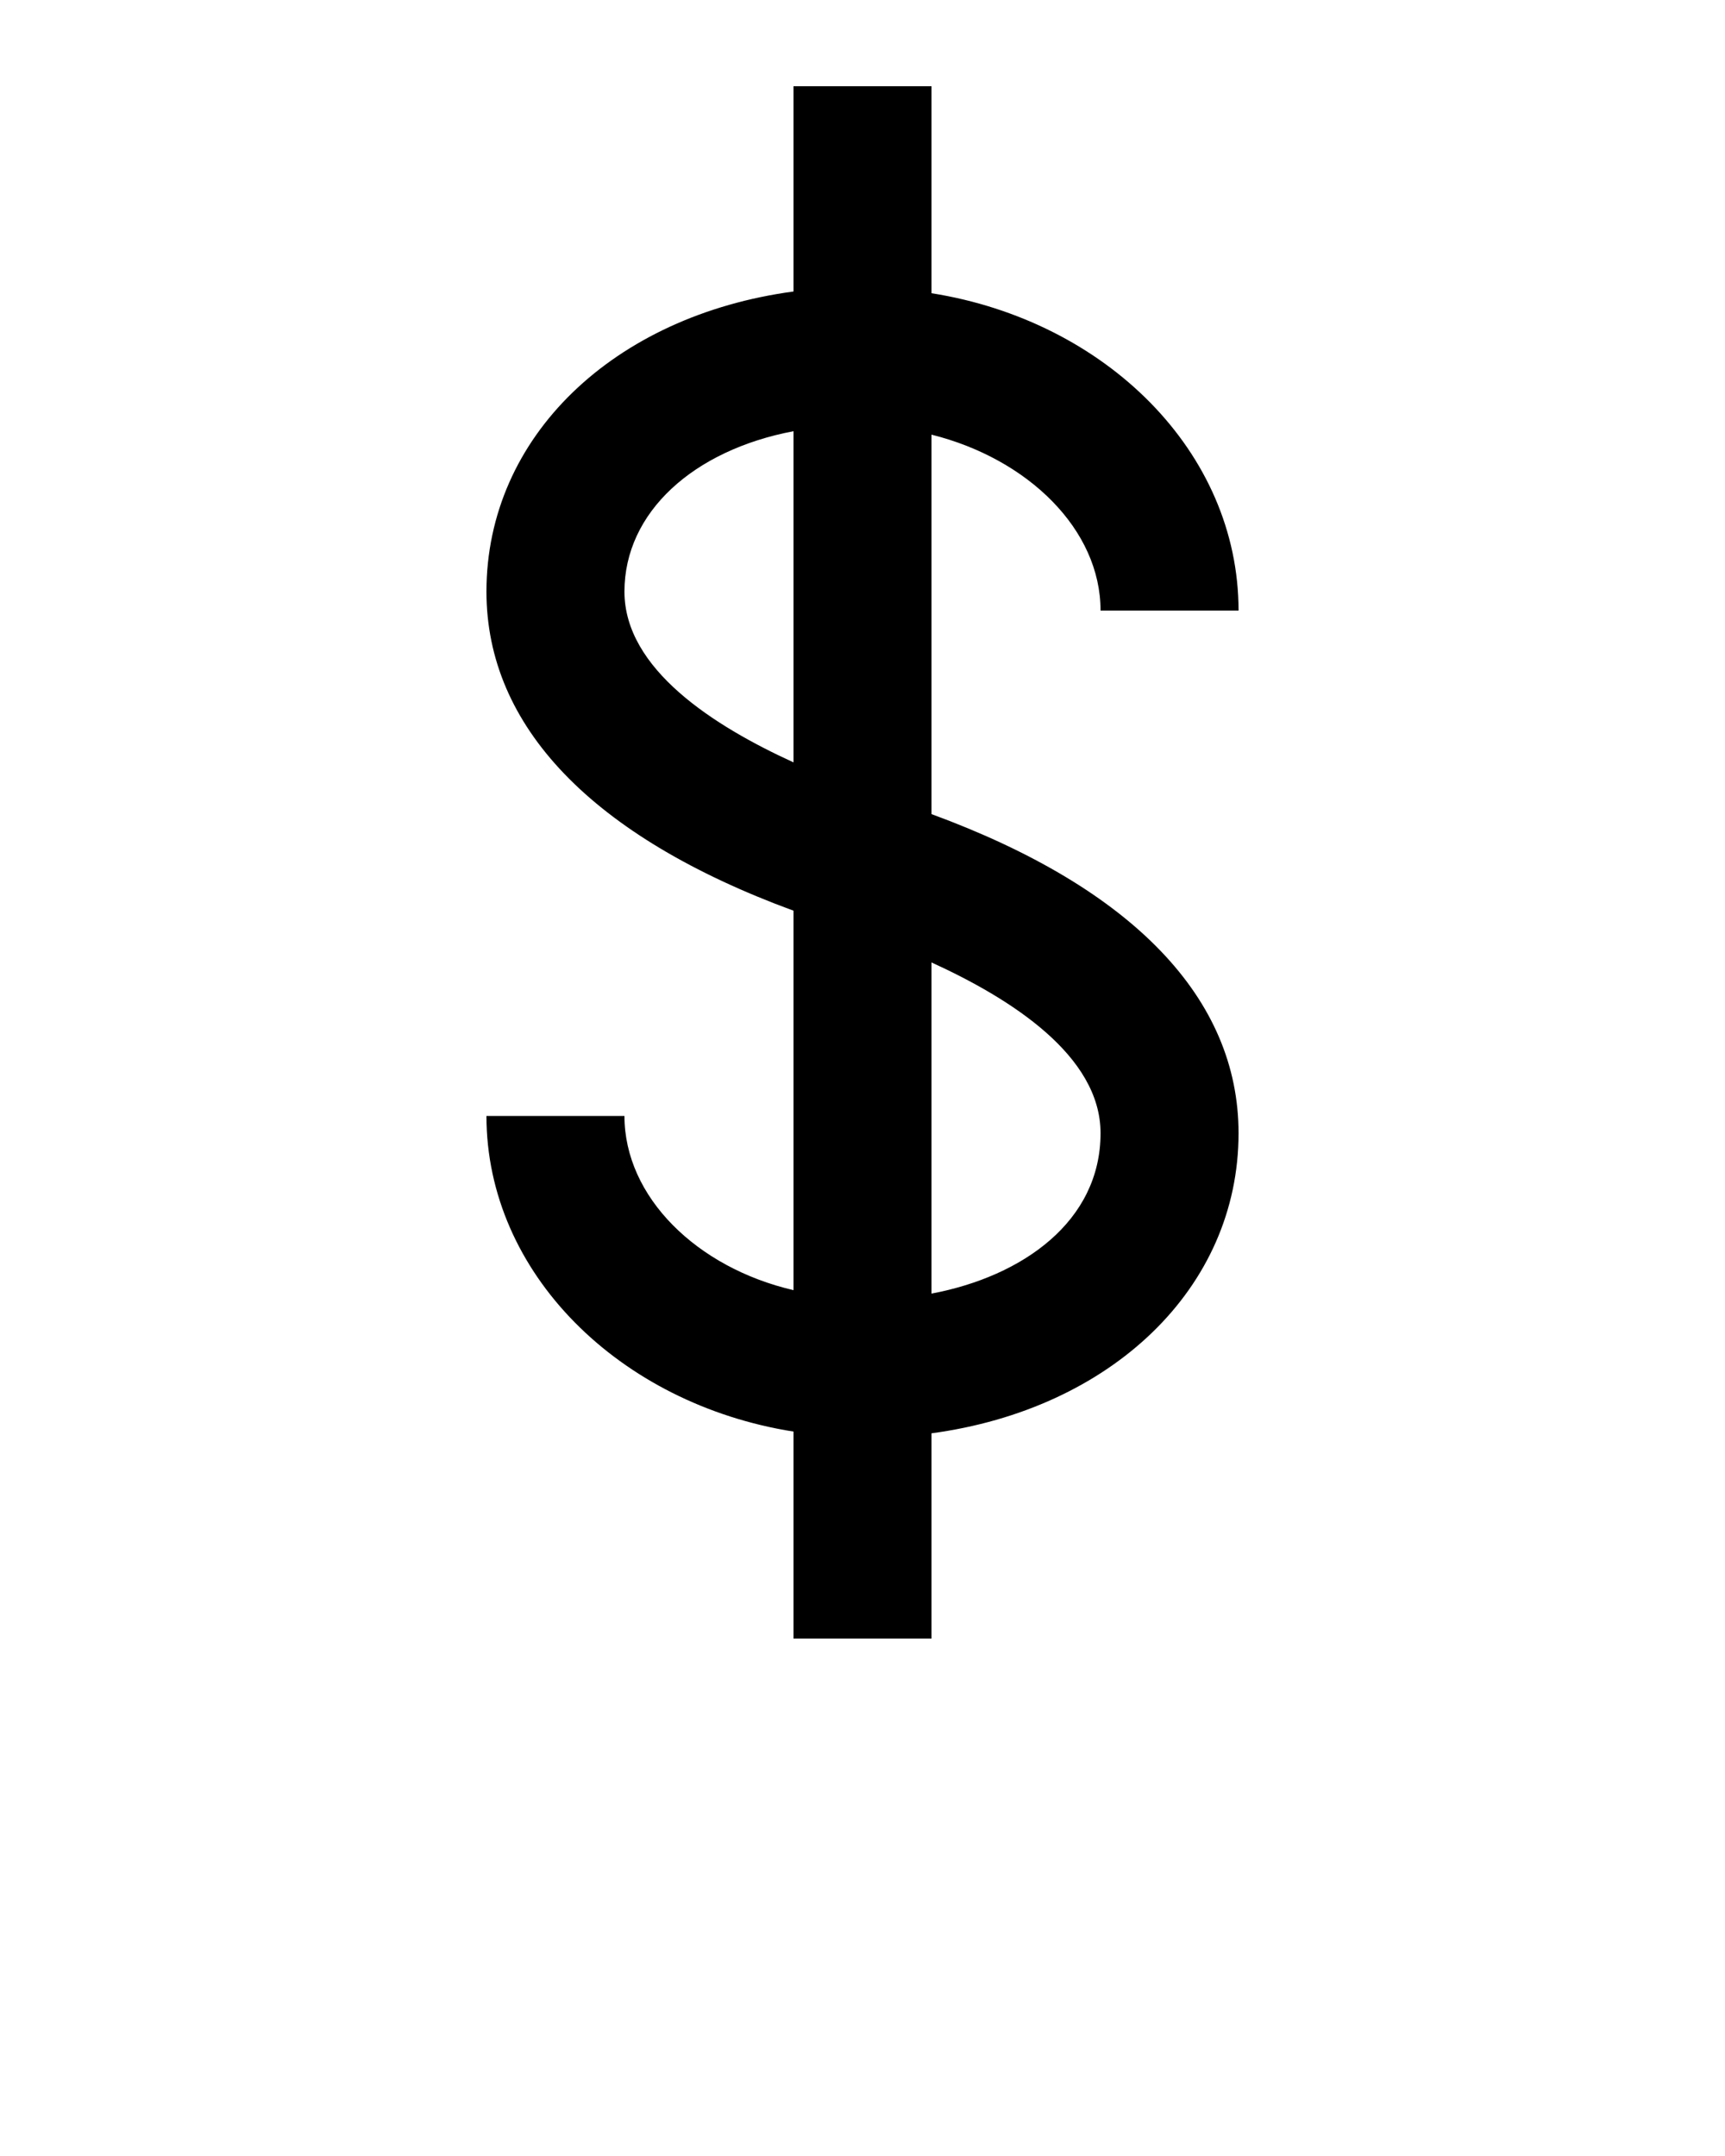 <svg xmlns="http://www.w3.org/2000/svg" data-name="Layer 1" viewBox="0 0 100 125"><style>.a{font-weight:bold;}</style><title>  A___UP</title><path d="M36.2 64.7h-8C28.2 73.8 35.9 81.4 46 83V95h8V83.1c10.4-1.4 17.8-8.4 17.8-17.4 0-7.8-6.1-14.2-17.8-18.5V25.2c5.6 1.4 9.8 5.5 9.8 10.2h8C71.8 26.2 64.1 18.6 54 17V5H46V16.9c-10.4 1.4-17.8 8.4-17.8 17.4 0 7.8 6.1 14.2 17.8 18.5V74.8C40.4 73.5 36.2 69.4 36.2 64.7Zm27.6 1c0 5.1-4.5 8.3-9.8 9.3V55.8C58.6 57.9 63.8 61.2 63.8 65.7ZM36.2 34.3c0-4.6 4-8.2 9.8-9.3V44.2C41.4 42.1 36.2 38.8 36.2 34.3Z"/></svg>